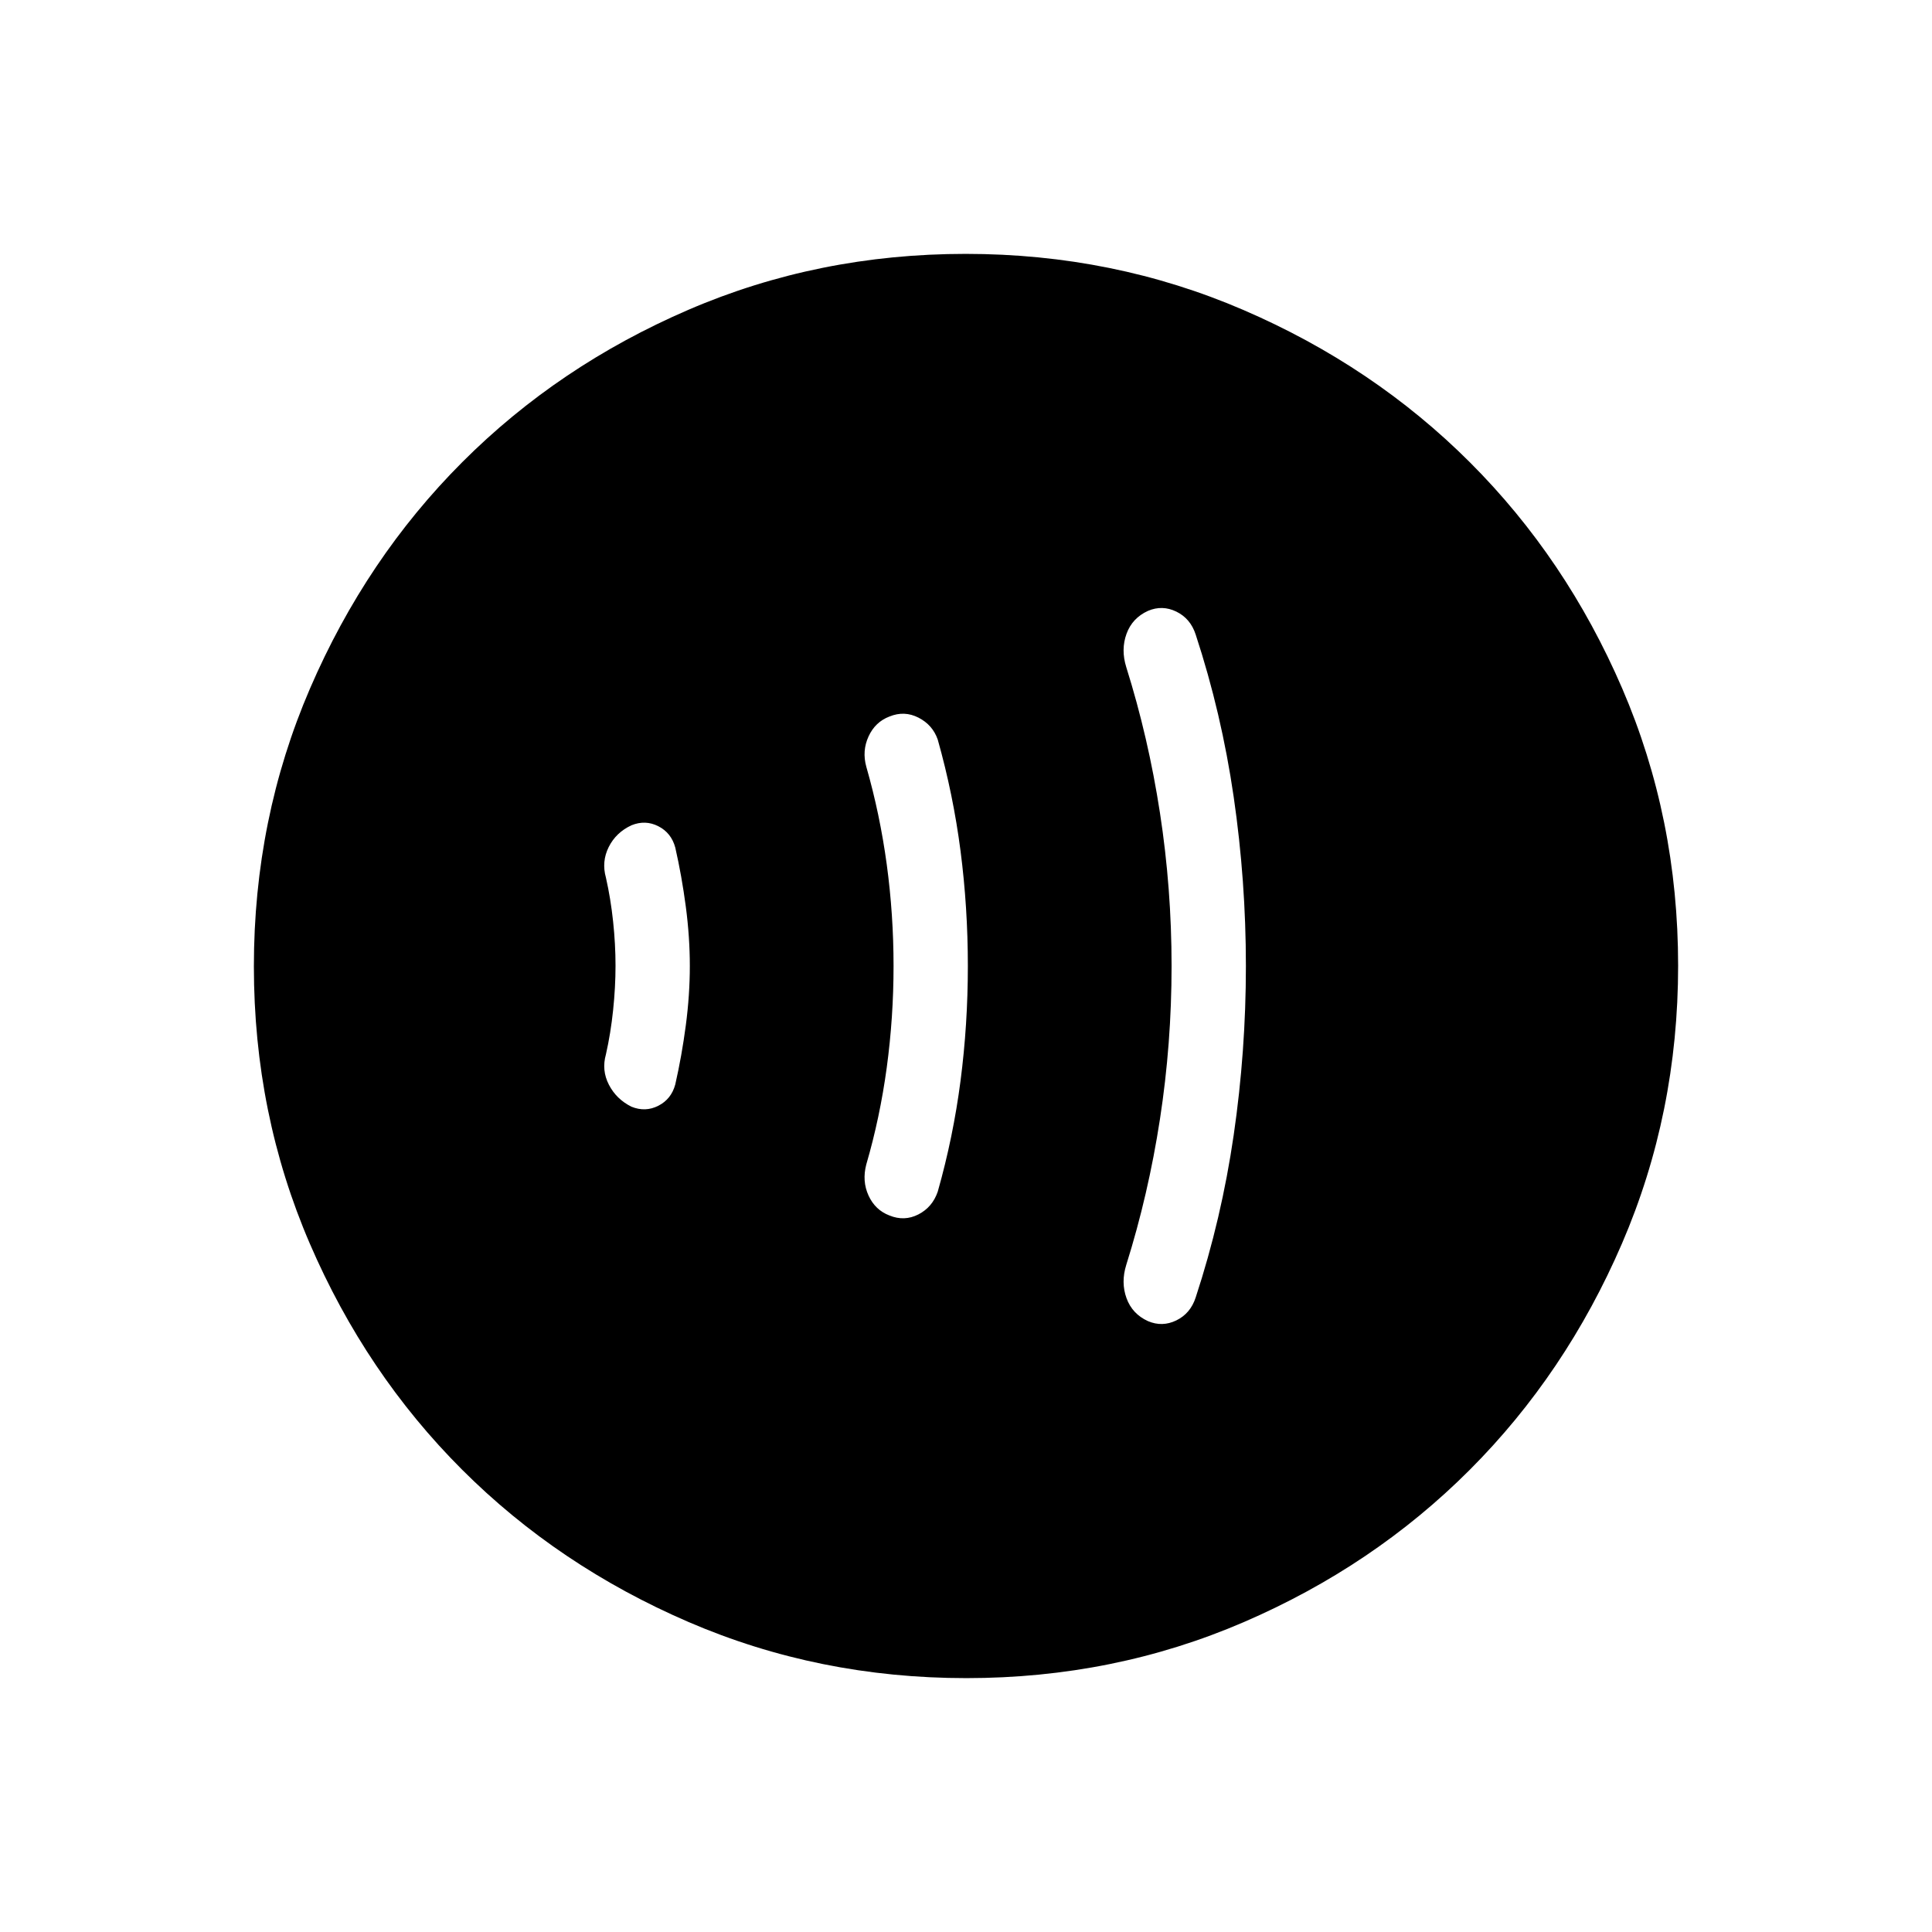 <svg xmlns="http://www.w3.org/2000/svg" height="24" viewBox="0 -960 960 960" width="24"><path d="M305.85-480.15q0 10.69-1.2 22.11-1.19 11.42-3.57 21.96-2.23 7.87 1.47 15.06 3.71 7.2 11.22 10.94 6.92 2.81 13.36-.48 6.45-3.29 8.41-10.59 3.23-14.17 5.23-29.32 2-15.15 2-29.53t-2-29.53q-2-15.15-5.23-29.32-1.96-7.3-8.41-10.59-6.44-3.29-13.36-.48-7.69 3.57-11.31 10.82-3.61 7.25-1.38 15.18 2.38 10.54 3.57 21.81 1.2 11.28 1.2 21.96ZM444-480q0 25.53-3.38 50.46-3.39 24.94-10.16 48.12-2.19 8.3 1.12 15.5 3.3 7.19 10.37 9.88 7.43 3.04 14.4-.53 6.96-3.58 9.61-11.31 7.69-27.09 11.33-55.12 3.63-28.02 3.63-56.98 0-29.06-3.63-57.15-3.64-28.1-11.33-55.37-2.54-7.3-9.56-10.9-7.02-3.6-14.45-.56-7.07 2.69-10.37 9.88-3.31 7.2-1.12 15.07 6.77 23.61 10.16 48.55Q444-505.53 444-480Zm138.15 0q0 38.58-5.77 76.06-5.76 37.48-16.76 72.49-2.7 8.68.14 16.51 2.84 7.83 10.66 11.4 7.12 3.04 14.12-.38 7-3.43 9.58-11.35 12.84-39.08 18.9-80.74 6.06-41.66 6.06-83.98 0-42.32-6.06-83.99-6.06-41.67-18.9-80.75-2.58-7.92-9.58-11.35-7-3.42-14.12-.38-7.82 3.57-10.66 11.4t-.14 16.51q11 35.01 16.76 72.49 5.77 37.48 5.77 76.06ZM480.18-126.15q-73.39 0-138.06-27.89t-112.51-75.69q-47.84-47.81-75.65-112.29-27.81-64.48-27.81-137.8 0-73.39 27.89-138.06t75.69-112.51q47.81-47.84 112.29-75.65 64.48-27.81 137.8-27.81 73.39 0 138.06 27.89t112.51 75.69q47.84 47.8 75.65 112.29 27.81 64.48 27.81 137.8 0 73.39-27.89 138.06t-75.69 112.51q-47.8 47.84-112.29 75.65-64.48 27.81-137.8 27.81Z"/></svg>